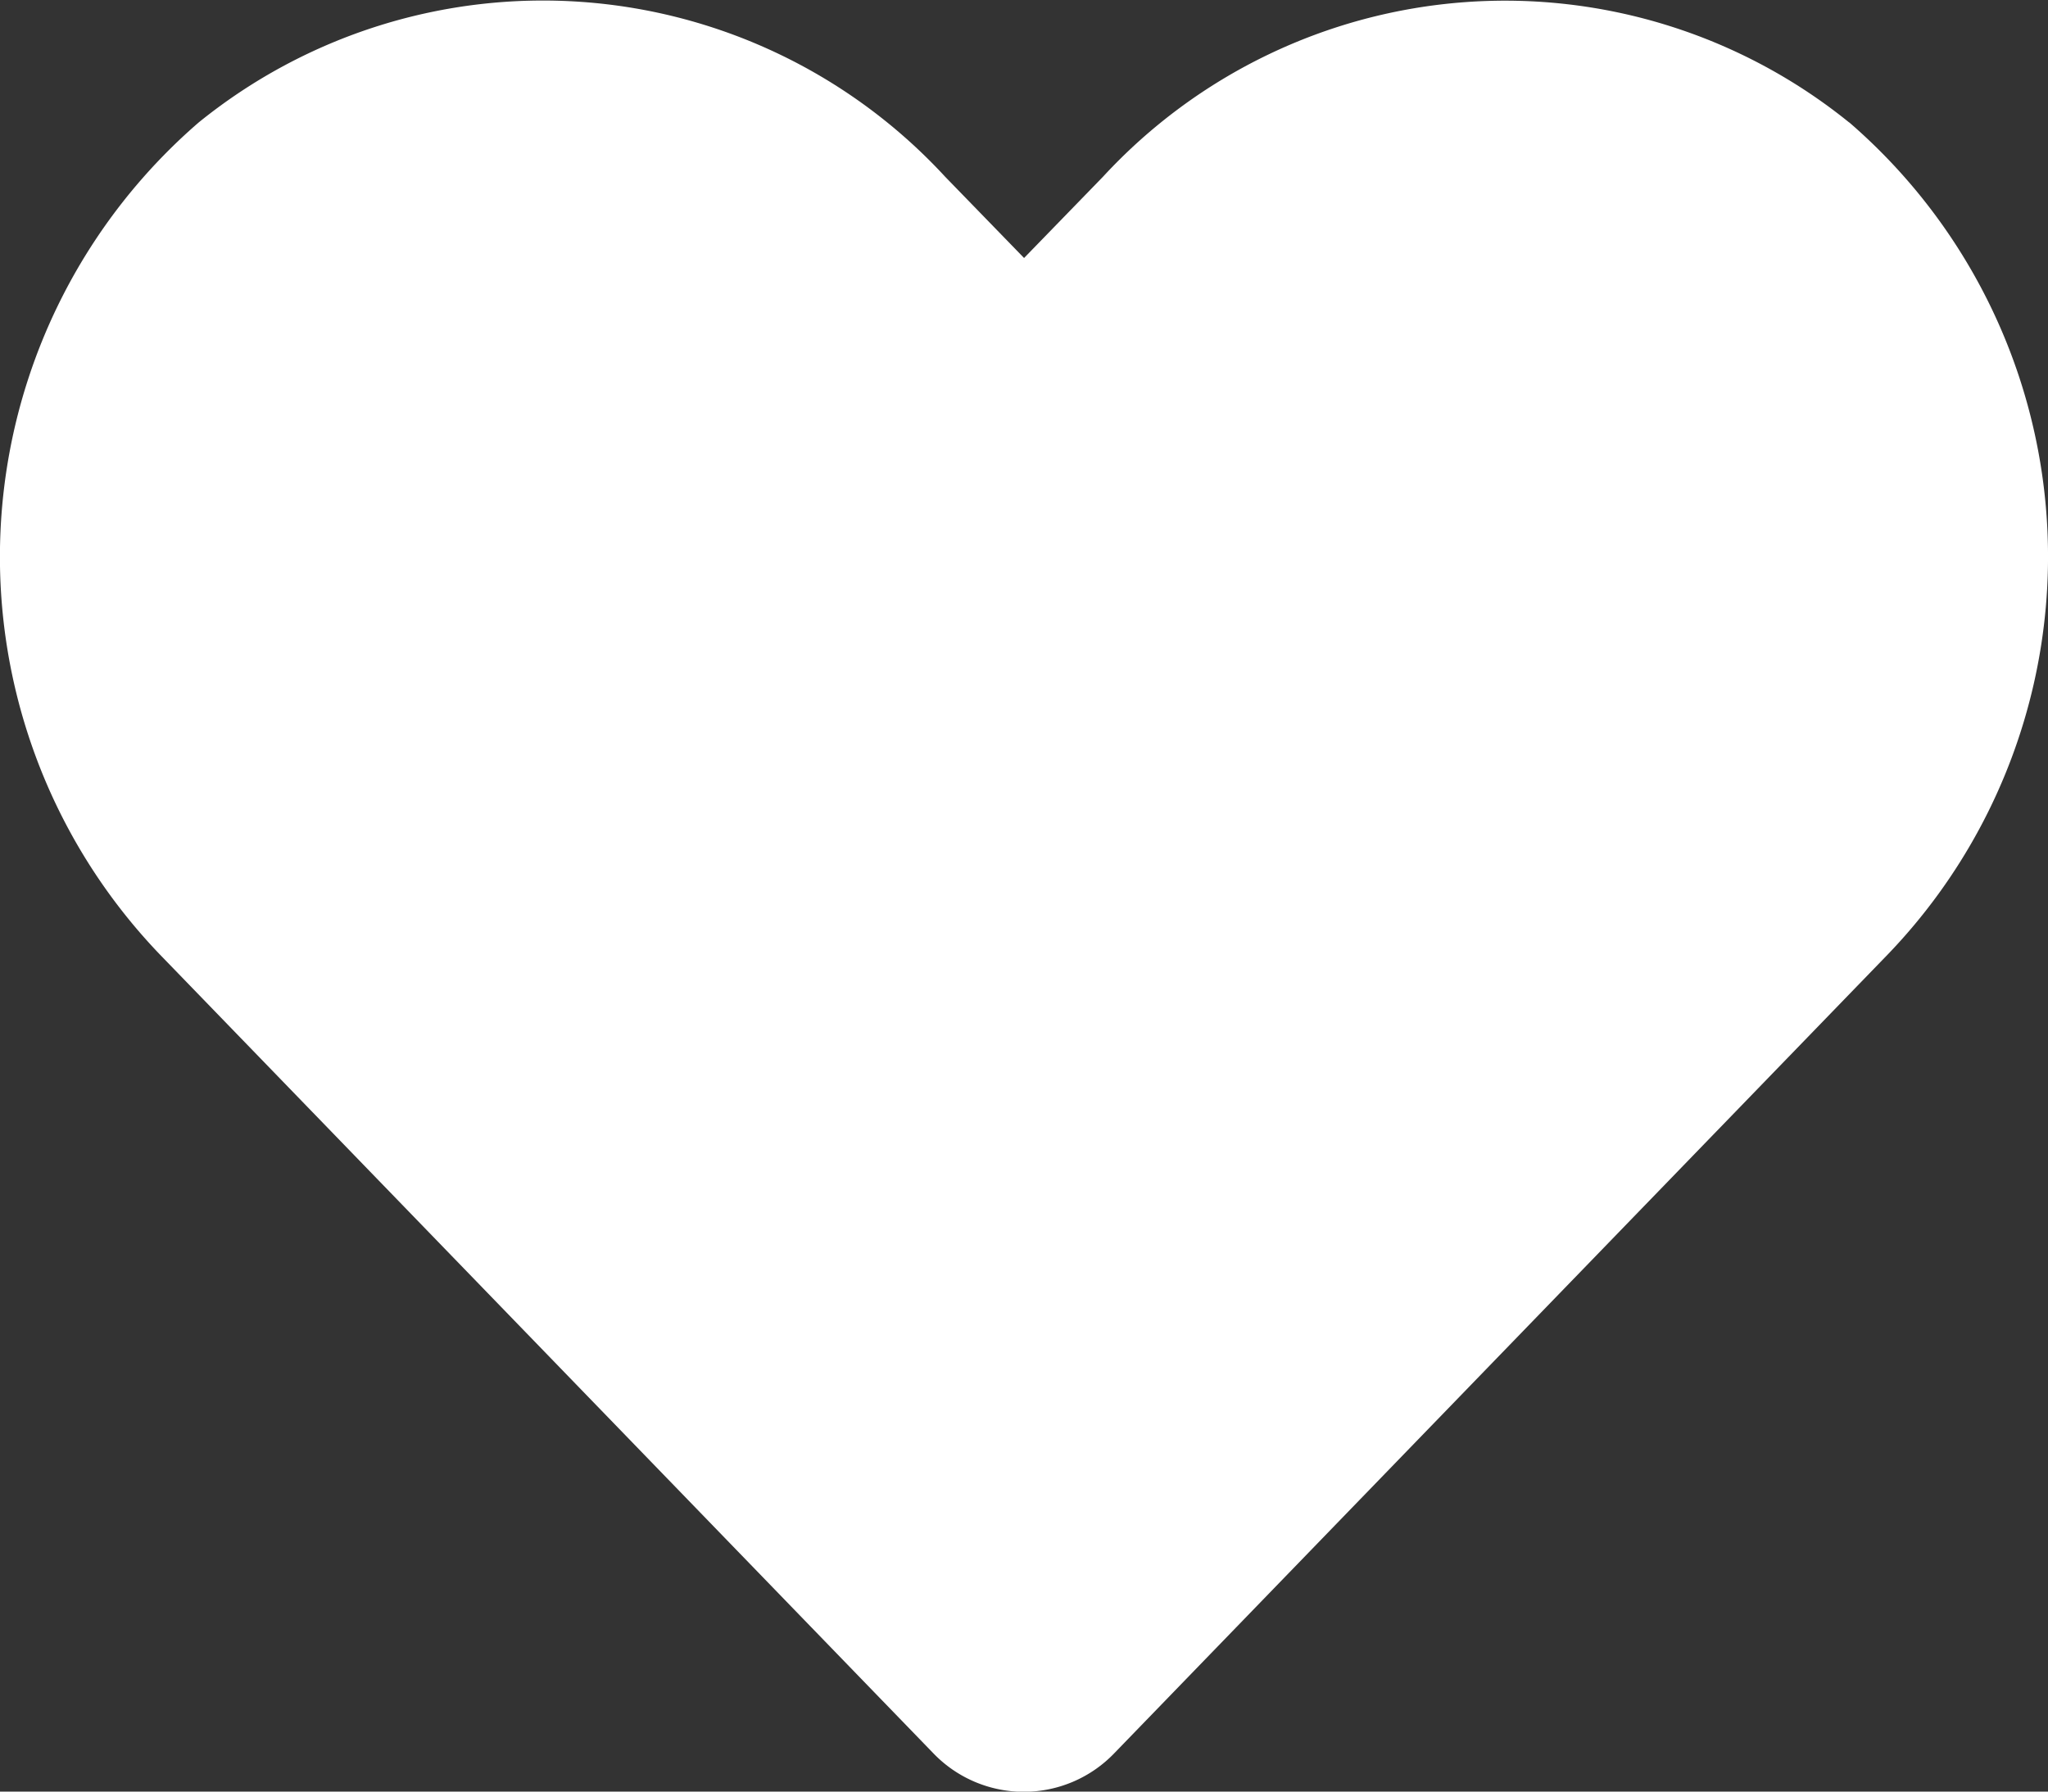 <svg xmlns="http://www.w3.org/2000/svg" width="14.857" height="13" viewBox="0 0 14.857 13">
    <rect x="0" y="0" width="14.857" height="13" fill="#333333" stroke="none"/>
    <path fill="#fff" d="M13.414 3.137A3.968 3.968 0 0 0 8 3.531l-.572.589-.572-.589a3.968 3.968 0 0 0-5.415-.395 4.167 4.167 0 0 0-.287 6.033l5.615 5.8a.91.91 0 0 0 1.314 0l5.615-5.8a4.164 4.164 0 0 0-.284-6.033z" transform="translate(.001 -2.248)"/>
</svg>
